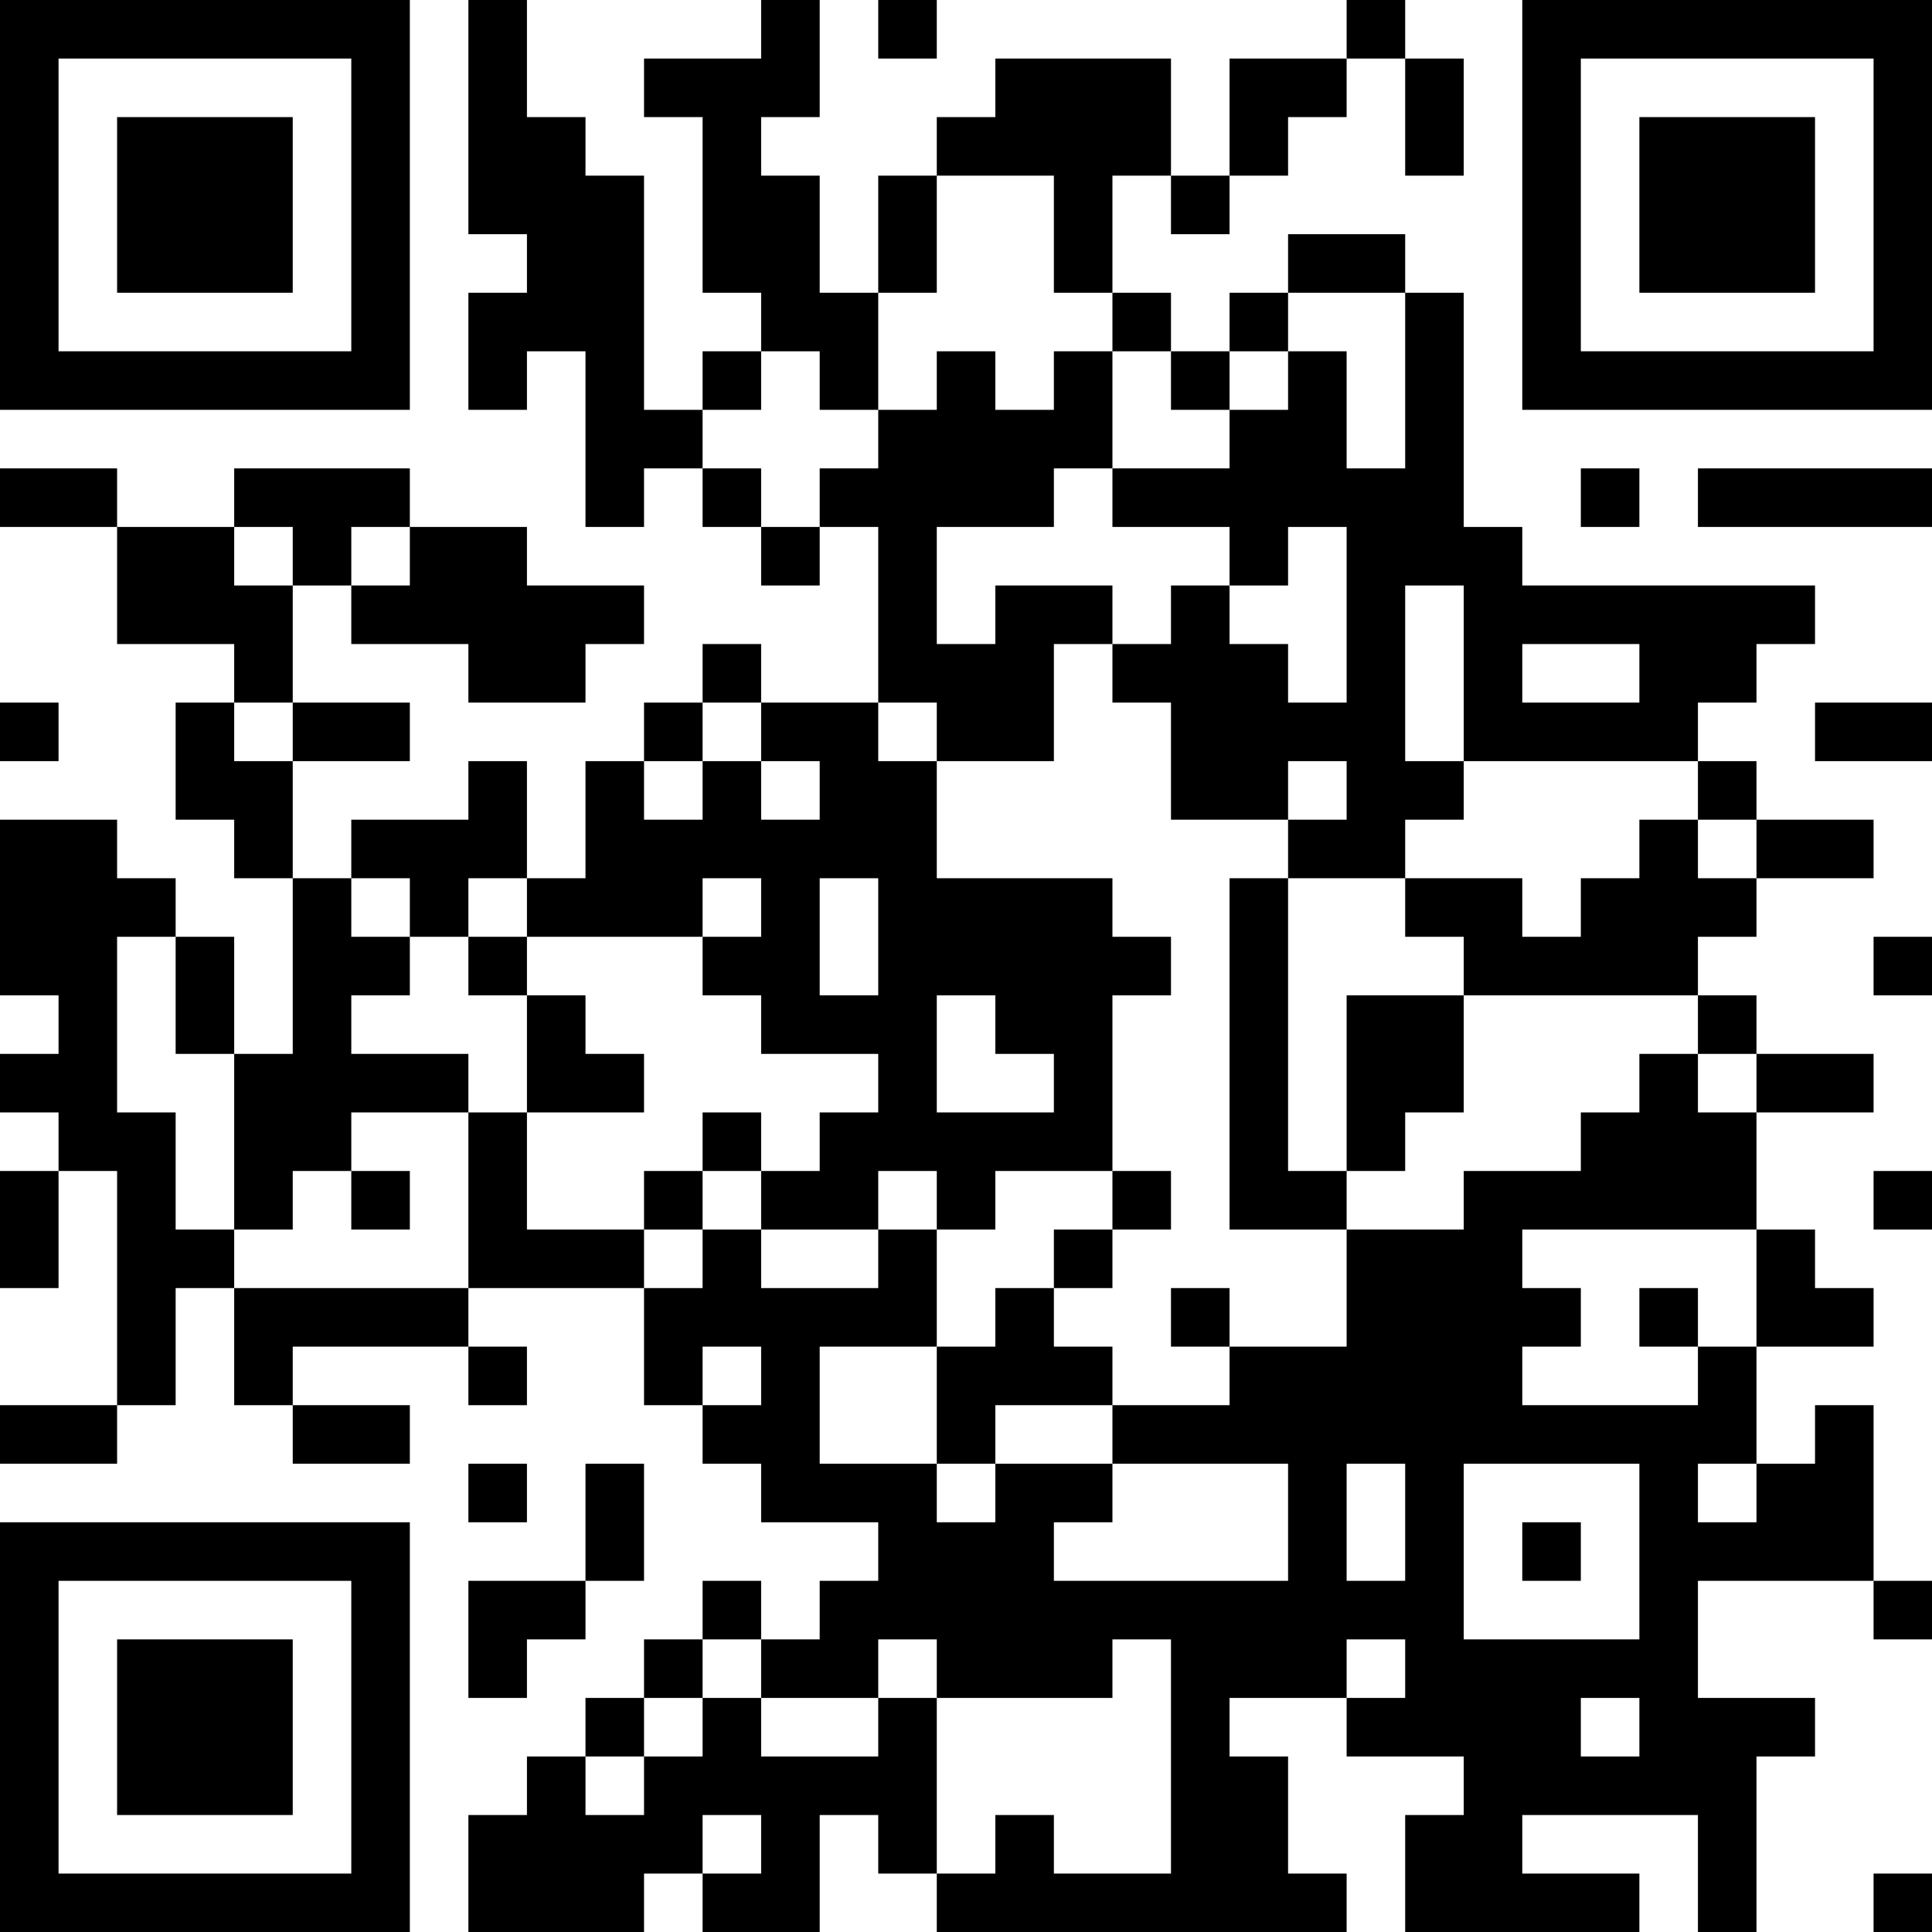 <?xml version="1.0" encoding="UTF-8"?>
<svg xmlns="http://www.w3.org/2000/svg" version="1.1" width="200" height="200" viewBox="0 0 200 200"><rect x="0" y="0" width="200" height="200" fill="#ffffff"/><g transform="scale(6.061)"><g transform="translate(0,0)"><path fill-rule="evenodd" d="M8 0L8 4L9 4L9 5L8 5L8 7L9 7L9 6L10 6L10 9L11 9L11 8L12 8L12 9L13 9L13 10L14 10L14 9L15 9L15 12L13 12L13 11L12 11L12 12L11 12L11 13L10 13L10 15L9 15L9 13L8 13L8 14L6 14L6 15L5 15L5 13L7 13L7 12L5 12L5 10L6 10L6 11L8 11L8 12L10 12L10 11L11 11L11 10L9 10L9 9L7 9L7 8L4 8L4 9L2 9L2 8L0 8L0 9L2 9L2 11L4 11L4 12L3 12L3 14L4 14L4 15L5 15L5 18L4 18L4 16L3 16L3 15L2 15L2 14L0 14L0 17L1 17L1 18L0 18L0 19L1 19L1 20L0 20L0 22L1 22L1 20L2 20L2 24L0 24L0 25L2 25L2 24L3 24L3 22L4 22L4 24L5 24L5 25L7 25L7 24L5 24L5 23L8 23L8 24L9 24L9 23L8 23L8 22L11 22L11 24L12 24L12 25L13 25L13 26L15 26L15 27L14 27L14 28L13 28L13 27L12 27L12 28L11 28L11 29L10 29L10 30L9 30L9 31L8 31L8 33L11 33L11 32L12 32L12 33L14 33L14 31L15 31L15 32L16 32L16 33L23 33L23 32L22 32L22 30L21 30L21 29L23 29L23 30L25 30L25 31L24 31L24 33L28 33L28 32L26 32L26 31L29 31L29 33L30 33L30 30L31 30L31 29L29 29L29 27L32 27L32 28L33 28L33 27L32 27L32 24L31 24L31 25L30 25L30 23L32 23L32 22L31 22L31 21L30 21L30 19L32 19L32 18L30 18L30 17L29 17L29 16L30 16L30 15L32 15L32 14L30 14L30 13L29 13L29 12L30 12L30 11L31 11L31 10L26 10L26 9L25 9L25 5L24 5L24 4L22 4L22 5L21 5L21 6L20 6L20 5L19 5L19 3L20 3L20 4L21 4L21 3L22 3L22 2L23 2L23 1L24 1L24 3L25 3L25 1L24 1L24 0L23 0L23 1L21 1L21 3L20 3L20 1L17 1L17 2L16 2L16 3L15 3L15 5L14 5L14 3L13 3L13 2L14 2L14 0L13 0L13 1L11 1L11 2L12 2L12 5L13 5L13 6L12 6L12 7L11 7L11 3L10 3L10 2L9 2L9 0ZM15 0L15 1L16 1L16 0ZM16 3L16 5L15 5L15 7L14 7L14 6L13 6L13 7L12 7L12 8L13 8L13 9L14 9L14 8L15 8L15 7L16 7L16 6L17 6L17 7L18 7L18 6L19 6L19 8L18 8L18 9L16 9L16 11L17 11L17 10L19 10L19 11L18 11L18 13L16 13L16 12L15 12L15 13L16 13L16 15L19 15L19 16L20 16L20 17L19 17L19 20L17 20L17 21L16 21L16 20L15 20L15 21L13 21L13 20L14 20L14 19L15 19L15 18L13 18L13 17L12 17L12 16L13 16L13 15L12 15L12 16L9 16L9 15L8 15L8 16L7 16L7 15L6 15L6 16L7 16L7 17L6 17L6 18L8 18L8 19L6 19L6 20L5 20L5 21L4 21L4 18L3 18L3 16L2 16L2 19L3 19L3 21L4 21L4 22L8 22L8 19L9 19L9 21L11 21L11 22L12 22L12 21L13 21L13 22L15 22L15 21L16 21L16 23L14 23L14 25L16 25L16 26L17 26L17 25L19 25L19 26L18 26L18 27L22 27L22 25L19 25L19 24L21 24L21 23L23 23L23 21L25 21L25 20L27 20L27 19L28 19L28 18L29 18L29 19L30 19L30 18L29 18L29 17L25 17L25 16L24 16L24 15L26 15L26 16L27 16L27 15L28 15L28 14L29 14L29 15L30 15L30 14L29 14L29 13L25 13L25 10L24 10L24 13L25 13L25 14L24 14L24 15L22 15L22 14L23 14L23 13L22 13L22 14L20 14L20 12L19 12L19 11L20 11L20 10L21 10L21 11L22 11L22 12L23 12L23 9L22 9L22 10L21 10L21 9L19 9L19 8L21 8L21 7L22 7L22 6L23 6L23 8L24 8L24 5L22 5L22 6L21 6L21 7L20 7L20 6L19 6L19 5L18 5L18 3ZM27 8L27 9L28 9L28 8ZM29 8L29 9L33 9L33 8ZM4 9L4 10L5 10L5 9ZM6 9L6 10L7 10L7 9ZM26 11L26 12L28 12L28 11ZM0 12L0 13L1 13L1 12ZM4 12L4 13L5 13L5 12ZM12 12L12 13L11 13L11 14L12 14L12 13L13 13L13 14L14 14L14 13L13 13L13 12ZM31 12L31 13L33 13L33 12ZM14 15L14 17L15 17L15 15ZM21 15L21 21L23 21L23 20L24 20L24 19L25 19L25 17L23 17L23 20L22 20L22 15ZM8 16L8 17L9 17L9 19L11 19L11 18L10 18L10 17L9 17L9 16ZM32 16L32 17L33 17L33 16ZM16 17L16 19L18 19L18 18L17 18L17 17ZM12 19L12 20L11 20L11 21L12 21L12 20L13 20L13 19ZM6 20L6 21L7 21L7 20ZM19 20L19 21L18 21L18 22L17 22L17 23L16 23L16 25L17 25L17 24L19 24L19 23L18 23L18 22L19 22L19 21L20 21L20 20ZM32 20L32 21L33 21L33 20ZM26 21L26 22L27 22L27 23L26 23L26 24L29 24L29 23L30 23L30 21ZM20 22L20 23L21 23L21 22ZM28 22L28 23L29 23L29 22ZM12 23L12 24L13 24L13 23ZM8 25L8 26L9 26L9 25ZM10 25L10 27L8 27L8 29L9 29L9 28L10 28L10 27L11 27L11 25ZM23 25L23 27L24 27L24 25ZM25 25L25 28L28 28L28 25ZM29 25L29 26L30 26L30 25ZM26 26L26 27L27 27L27 26ZM12 28L12 29L11 29L11 30L10 30L10 31L11 31L11 30L12 30L12 29L13 29L13 30L15 30L15 29L16 29L16 32L17 32L17 31L18 31L18 32L20 32L20 28L19 28L19 29L16 29L16 28L15 28L15 29L13 29L13 28ZM23 28L23 29L24 29L24 28ZM27 29L27 30L28 30L28 29ZM12 31L12 32L13 32L13 31ZM32 32L32 33L33 33L33 32ZM0 0L0 7L7 7L7 0ZM1 1L1 6L6 6L6 1ZM2 2L2 5L5 5L5 2ZM26 0L26 7L33 7L33 0ZM27 1L27 6L32 6L32 1ZM28 2L28 5L31 5L31 2ZM0 26L0 33L7 33L7 26ZM1 27L1 32L6 32L6 27ZM2 28L2 31L5 31L5 28Z" fill="#000000"/></g></g></svg>

